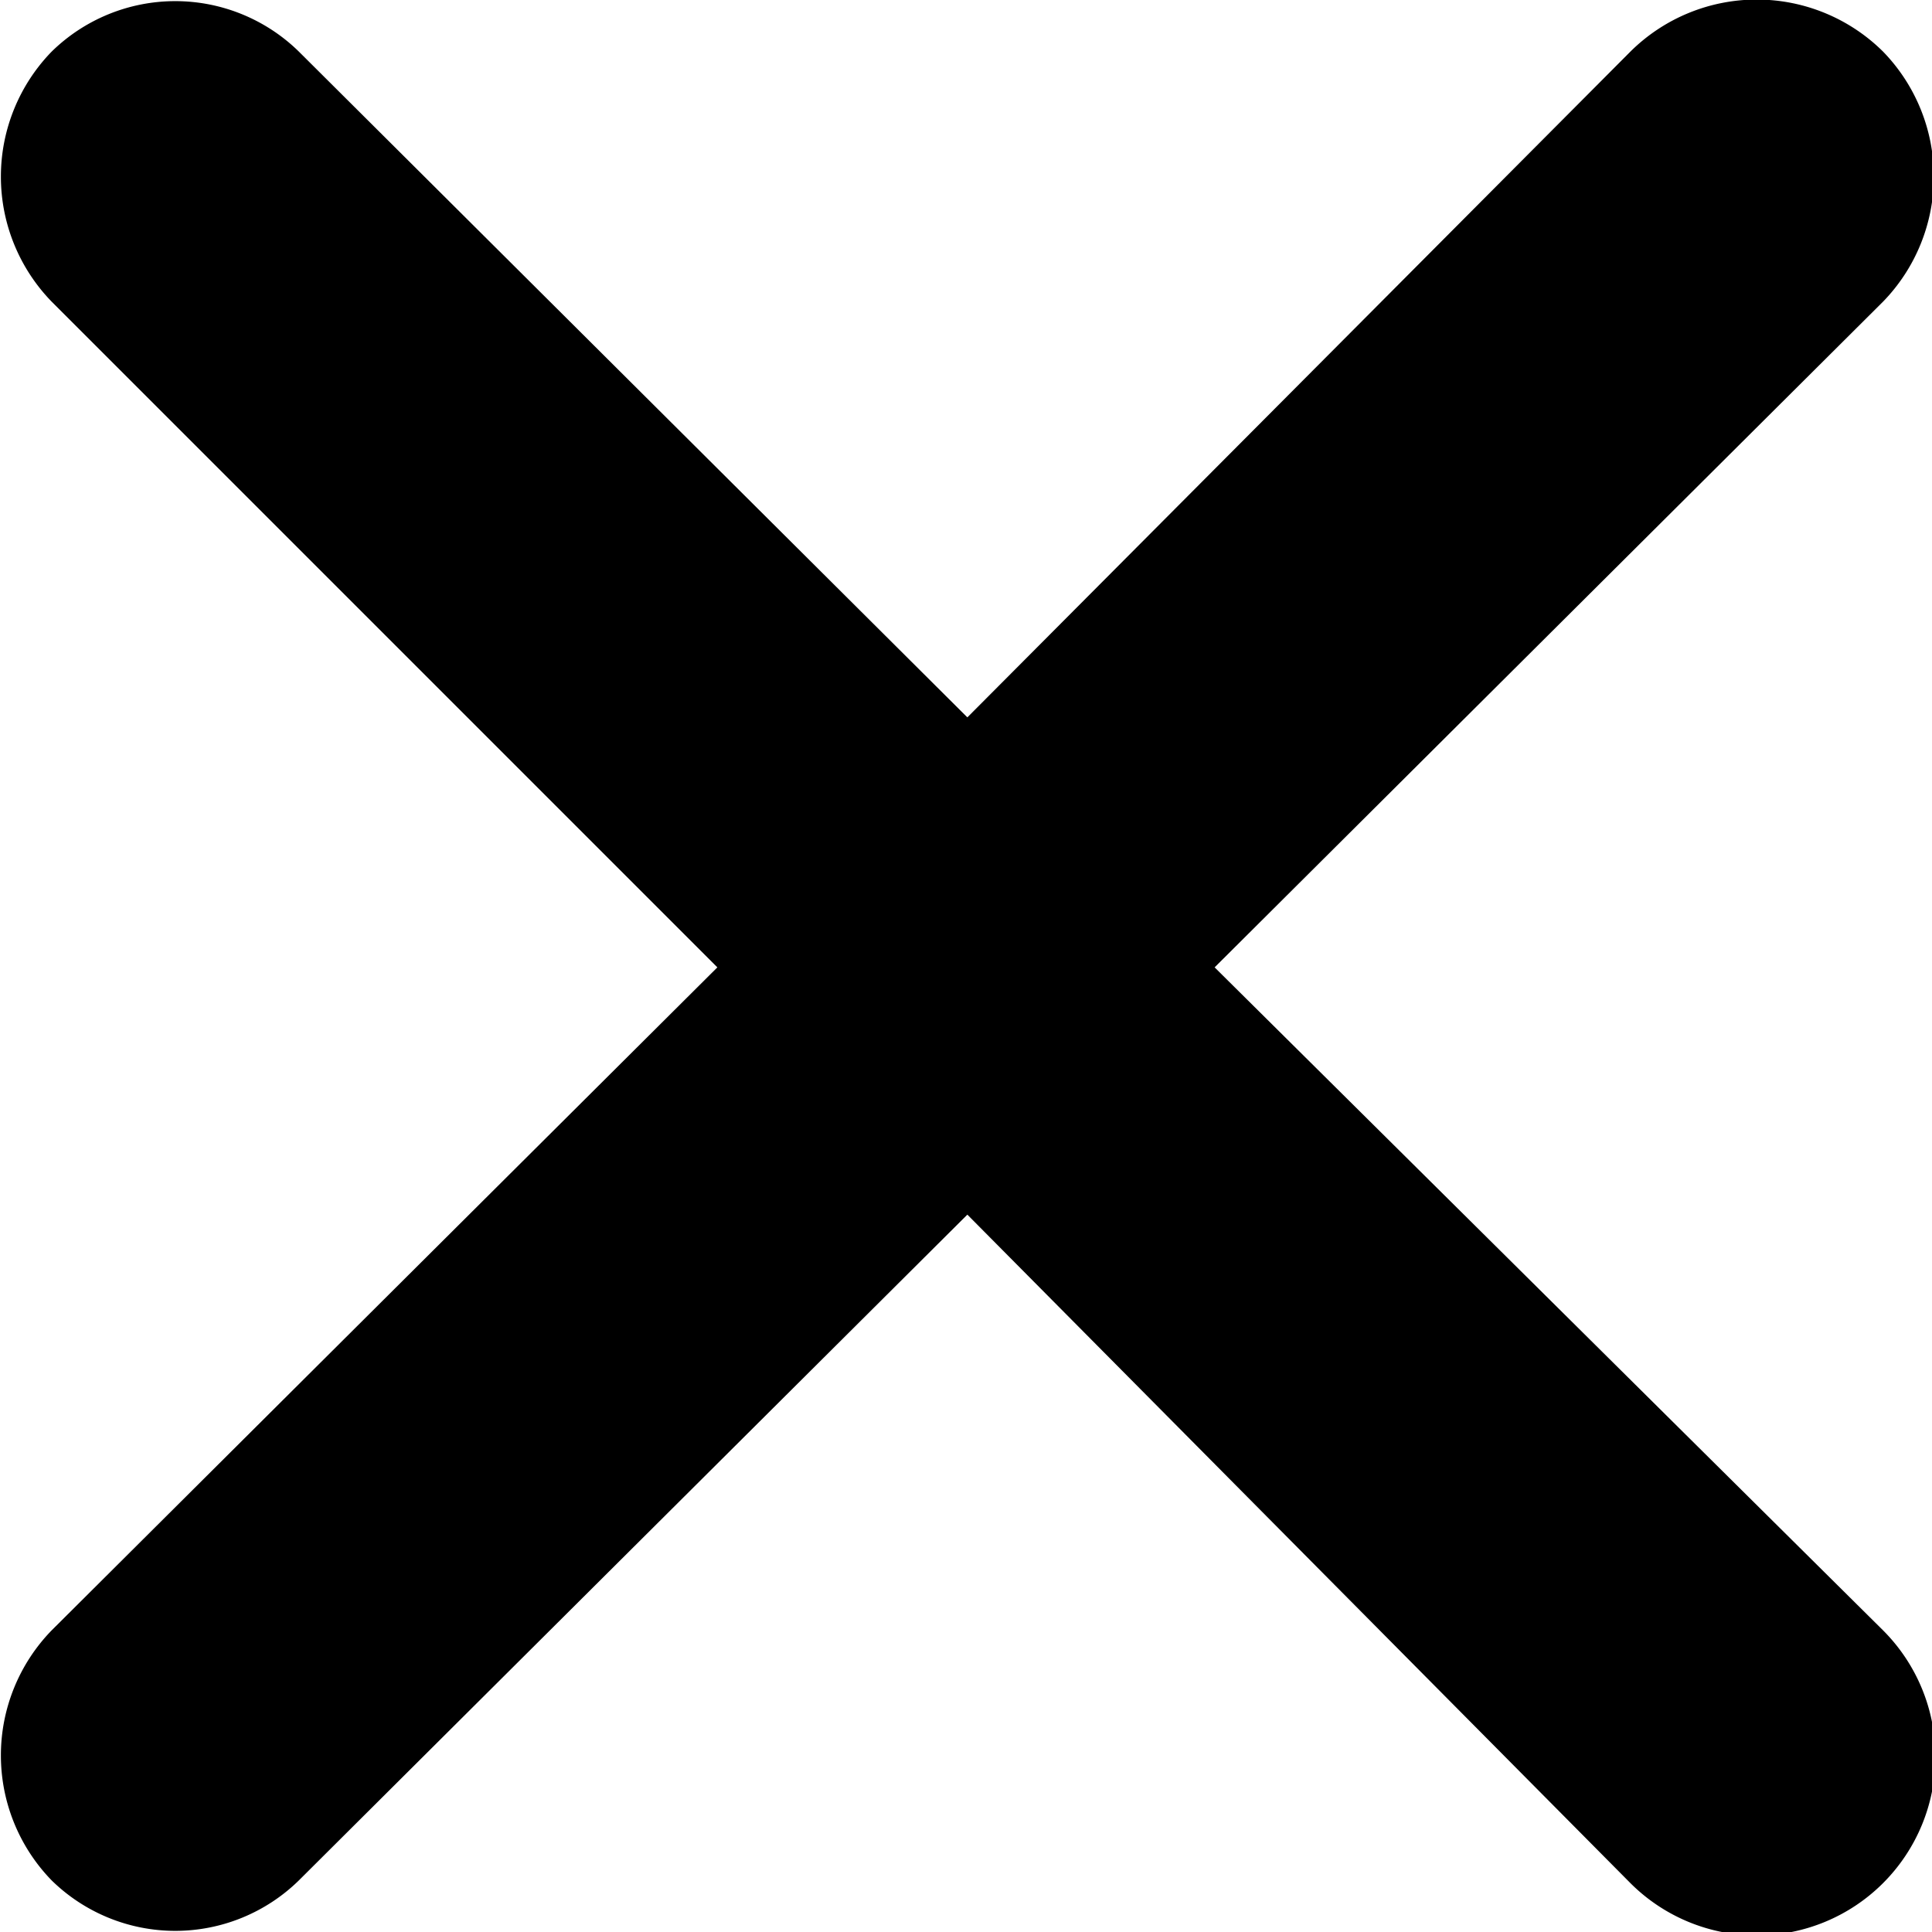 <svg xmlns="http://www.w3.org/2000/svg" viewBox="0 0 7.11 7.11"><title>x</title><g id="Layer_2" data-name="Layer 2"><g id="Layer_1-2" data-name="Layer 1"><path d="M4.47,3.56,6.93,1.11a.66.66,0,0,0,0-.92A.66.66,0,0,0,6,.19L3.56,2.64,1.1.19a.65.65,0,0,0-.91,0,.66.66,0,0,0,0,.92L2.64,3.56.19,6a.66.66,0,0,0,0,.92.65.65,0,0,0,.91,0L3.56,4.47,6,6.93A.65.65,0,0,0,6.93,6Z"/></g></g></svg>